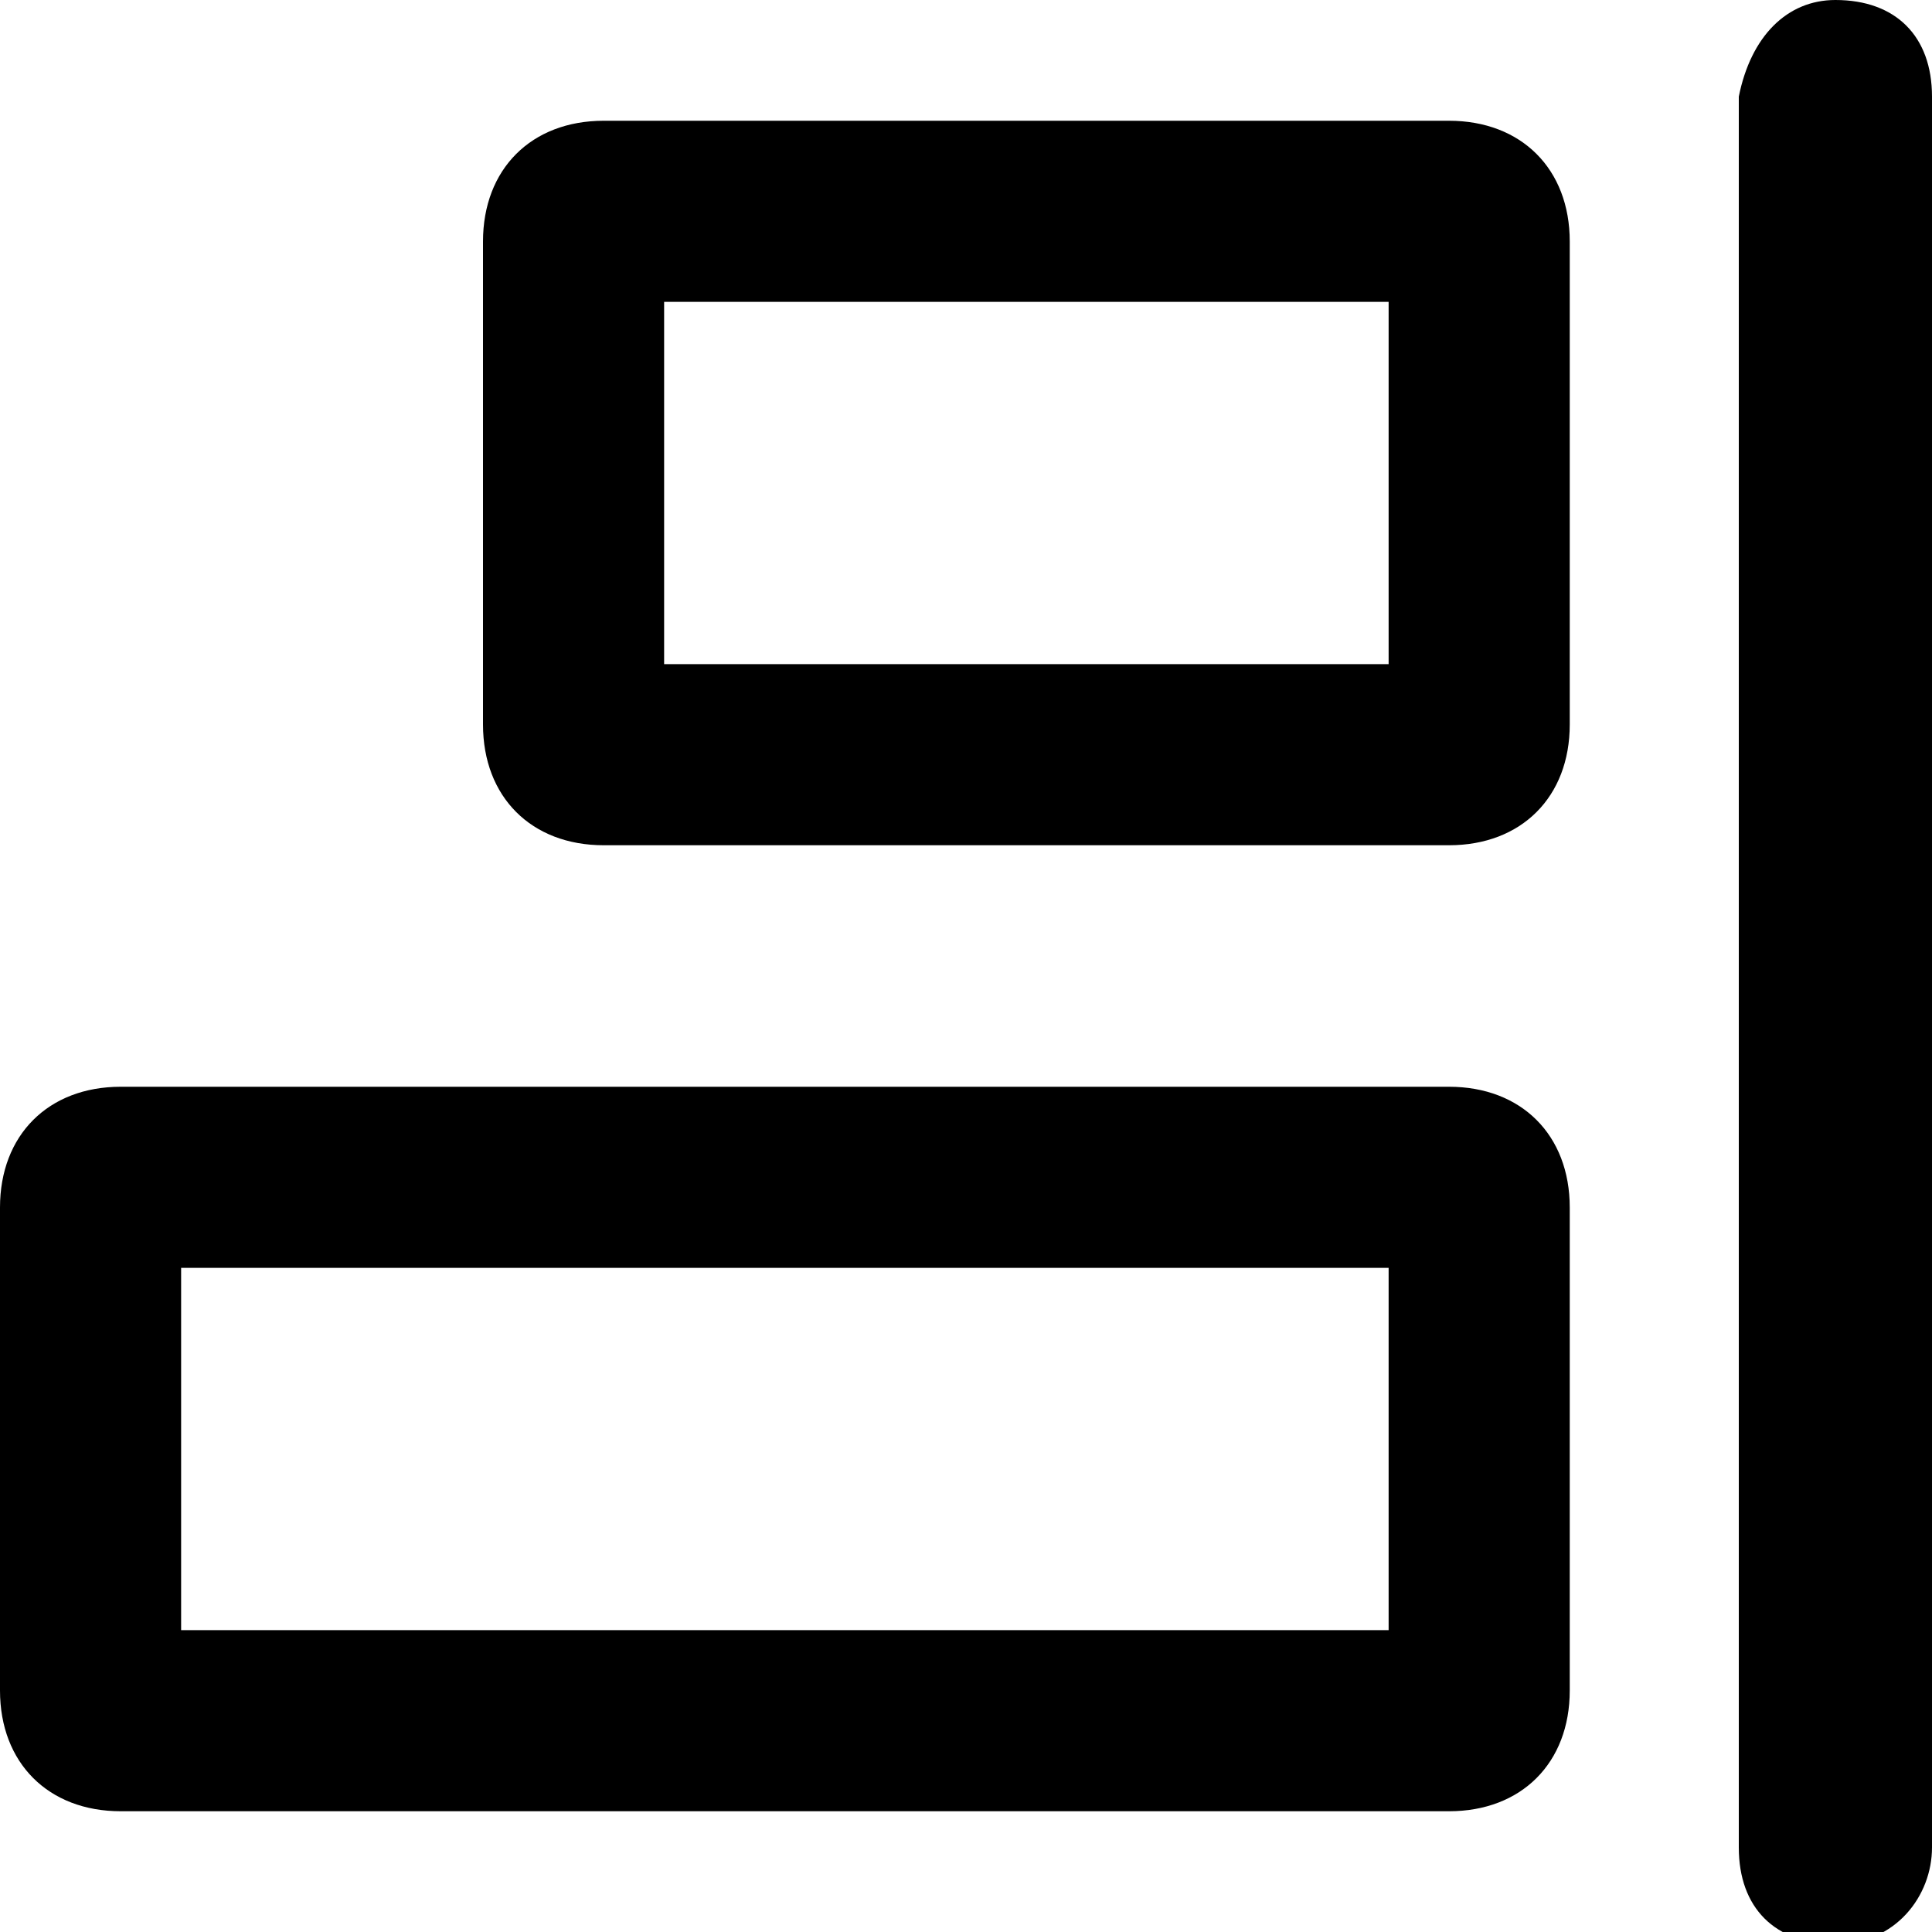 <?xml version="1.0" encoding="utf-8"?>
<!-- Generator: Adobe Illustrator 21.0.0, SVG Export Plug-In . SVG Version: 6.00 Build 0)  -->
<svg version="1.1" id="图层_1" xmlns="http://www.w3.org/2000/svg" xmlns:xlink="http://www.w3.org/1999/xlink" x="0px" y="0px"
	 viewBox="0 0 16 16" style="enable-background:new 0 0 16 16;" xml:space="preserve">

<path id="形状结合"   d="M15.2,0C15.7,0,16,0.3,16,0.8v14.5c0,0.4-0.3,0.8-0.8,0.8s-0.8-0.3-0.8-0.8V0.8
	C14.5,0.3,14.8,0,15.2,0z M12,9c0.6,0,1,0.4,1,1v4c0,0.6-0.4,1-1,1H1c-0.6,0-1-0.4-1-1v-4c0-0.6,0.4-1,1-1H12z M11.5,10.5h-10v3h10
	V10.5z M12,1c0.6,0,1,0.4,1,1v4c0,0.6-0.4,1-1,1H5C4.4,7,4,6.6,4,6V2c0-0.6,0.4-1,1-1H12z M11.5,2.5h-6v3h6V2.5z"/>
</svg>
